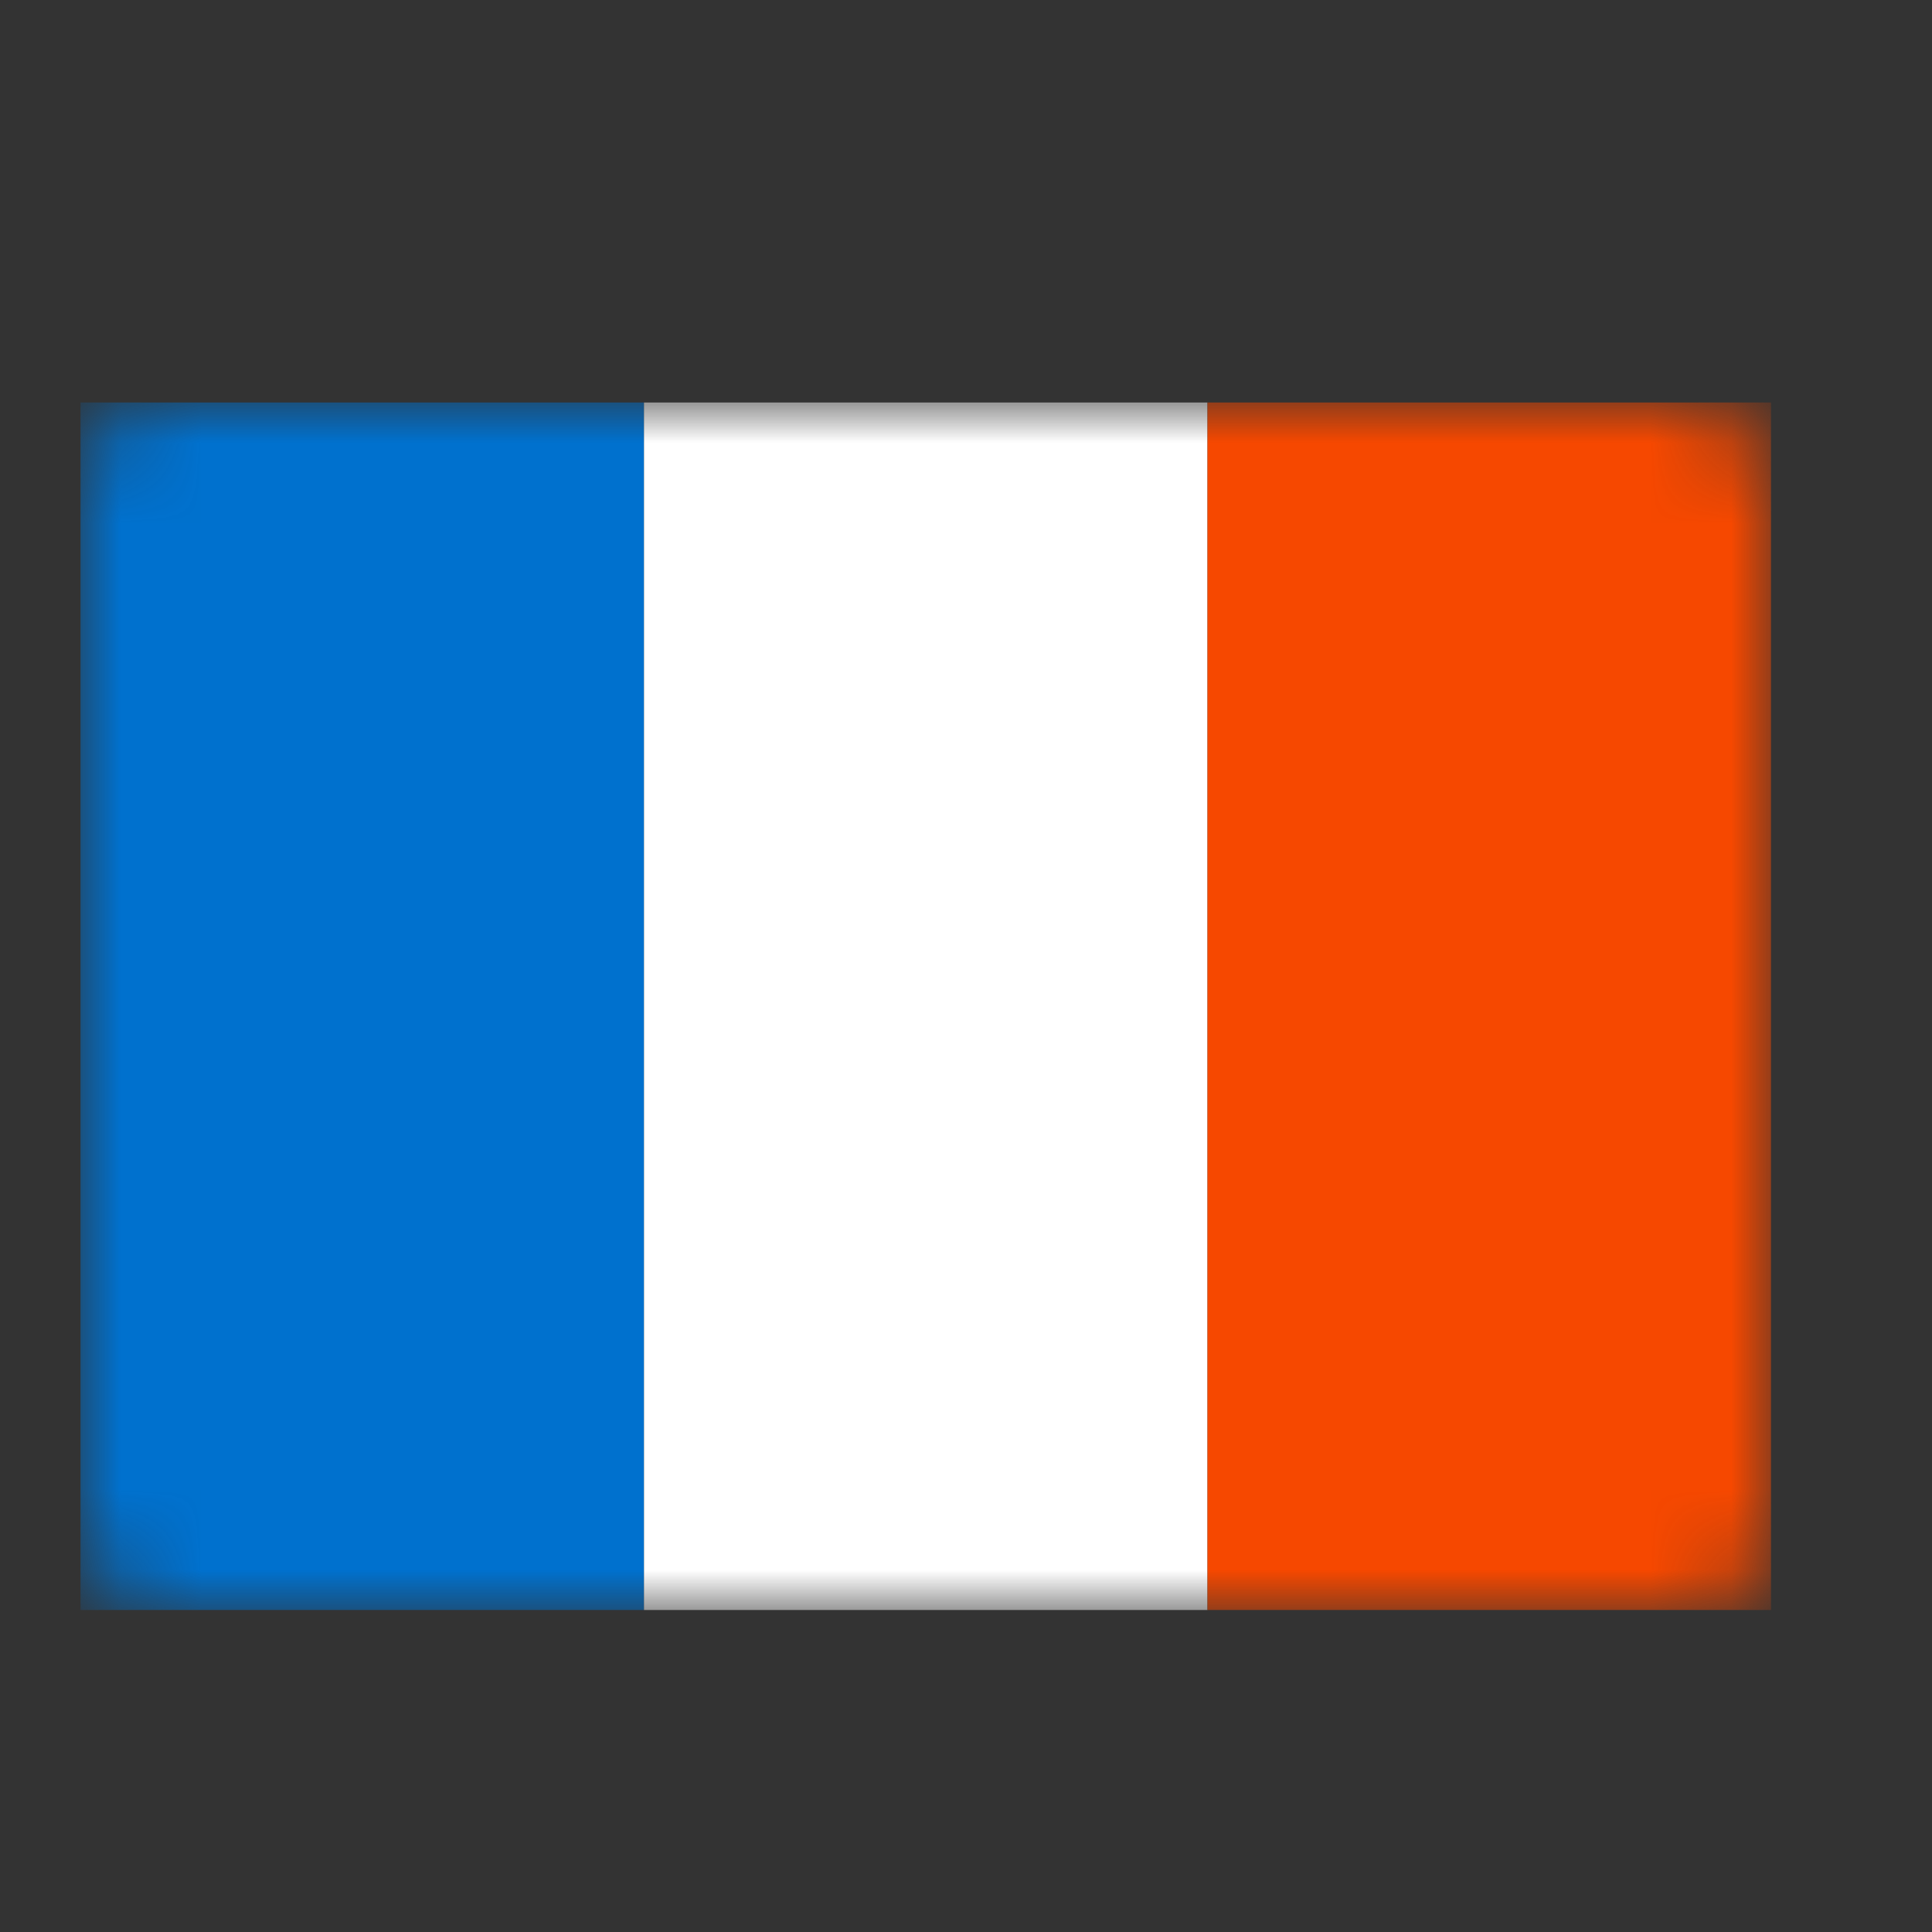 <svg width="24" height="24" viewBox="0 0 24 24" fill="none" xmlns="http://www.w3.org/2000/svg">
<rect x="0" y="0" width="24" height="24" fill="#333333" stroke="none"/>
<mask id="mask0" mask-type="alpha" maskUnits="userSpaceOnUse" x="1" y="5" width="21" height="15">
<rect x="1" y="5" width="21" height="15" rx="1" fill="#C4C4C4"/>
</mask>
<g mask="url(#mask0)">
<path fill-rule="evenodd" clip-rule="evenodd" d="M1 5H8V20H1V5Z" fill="#0071CE"/>
<path fill-rule="evenodd" clip-rule="evenodd" d="M8 5H15V20H8V5Z" fill="white"/>
<path fill-rule="evenodd" clip-rule="evenodd" d="M15 5H22V20H15V5Z" fill="#F64800"/>
</g>
</svg>
